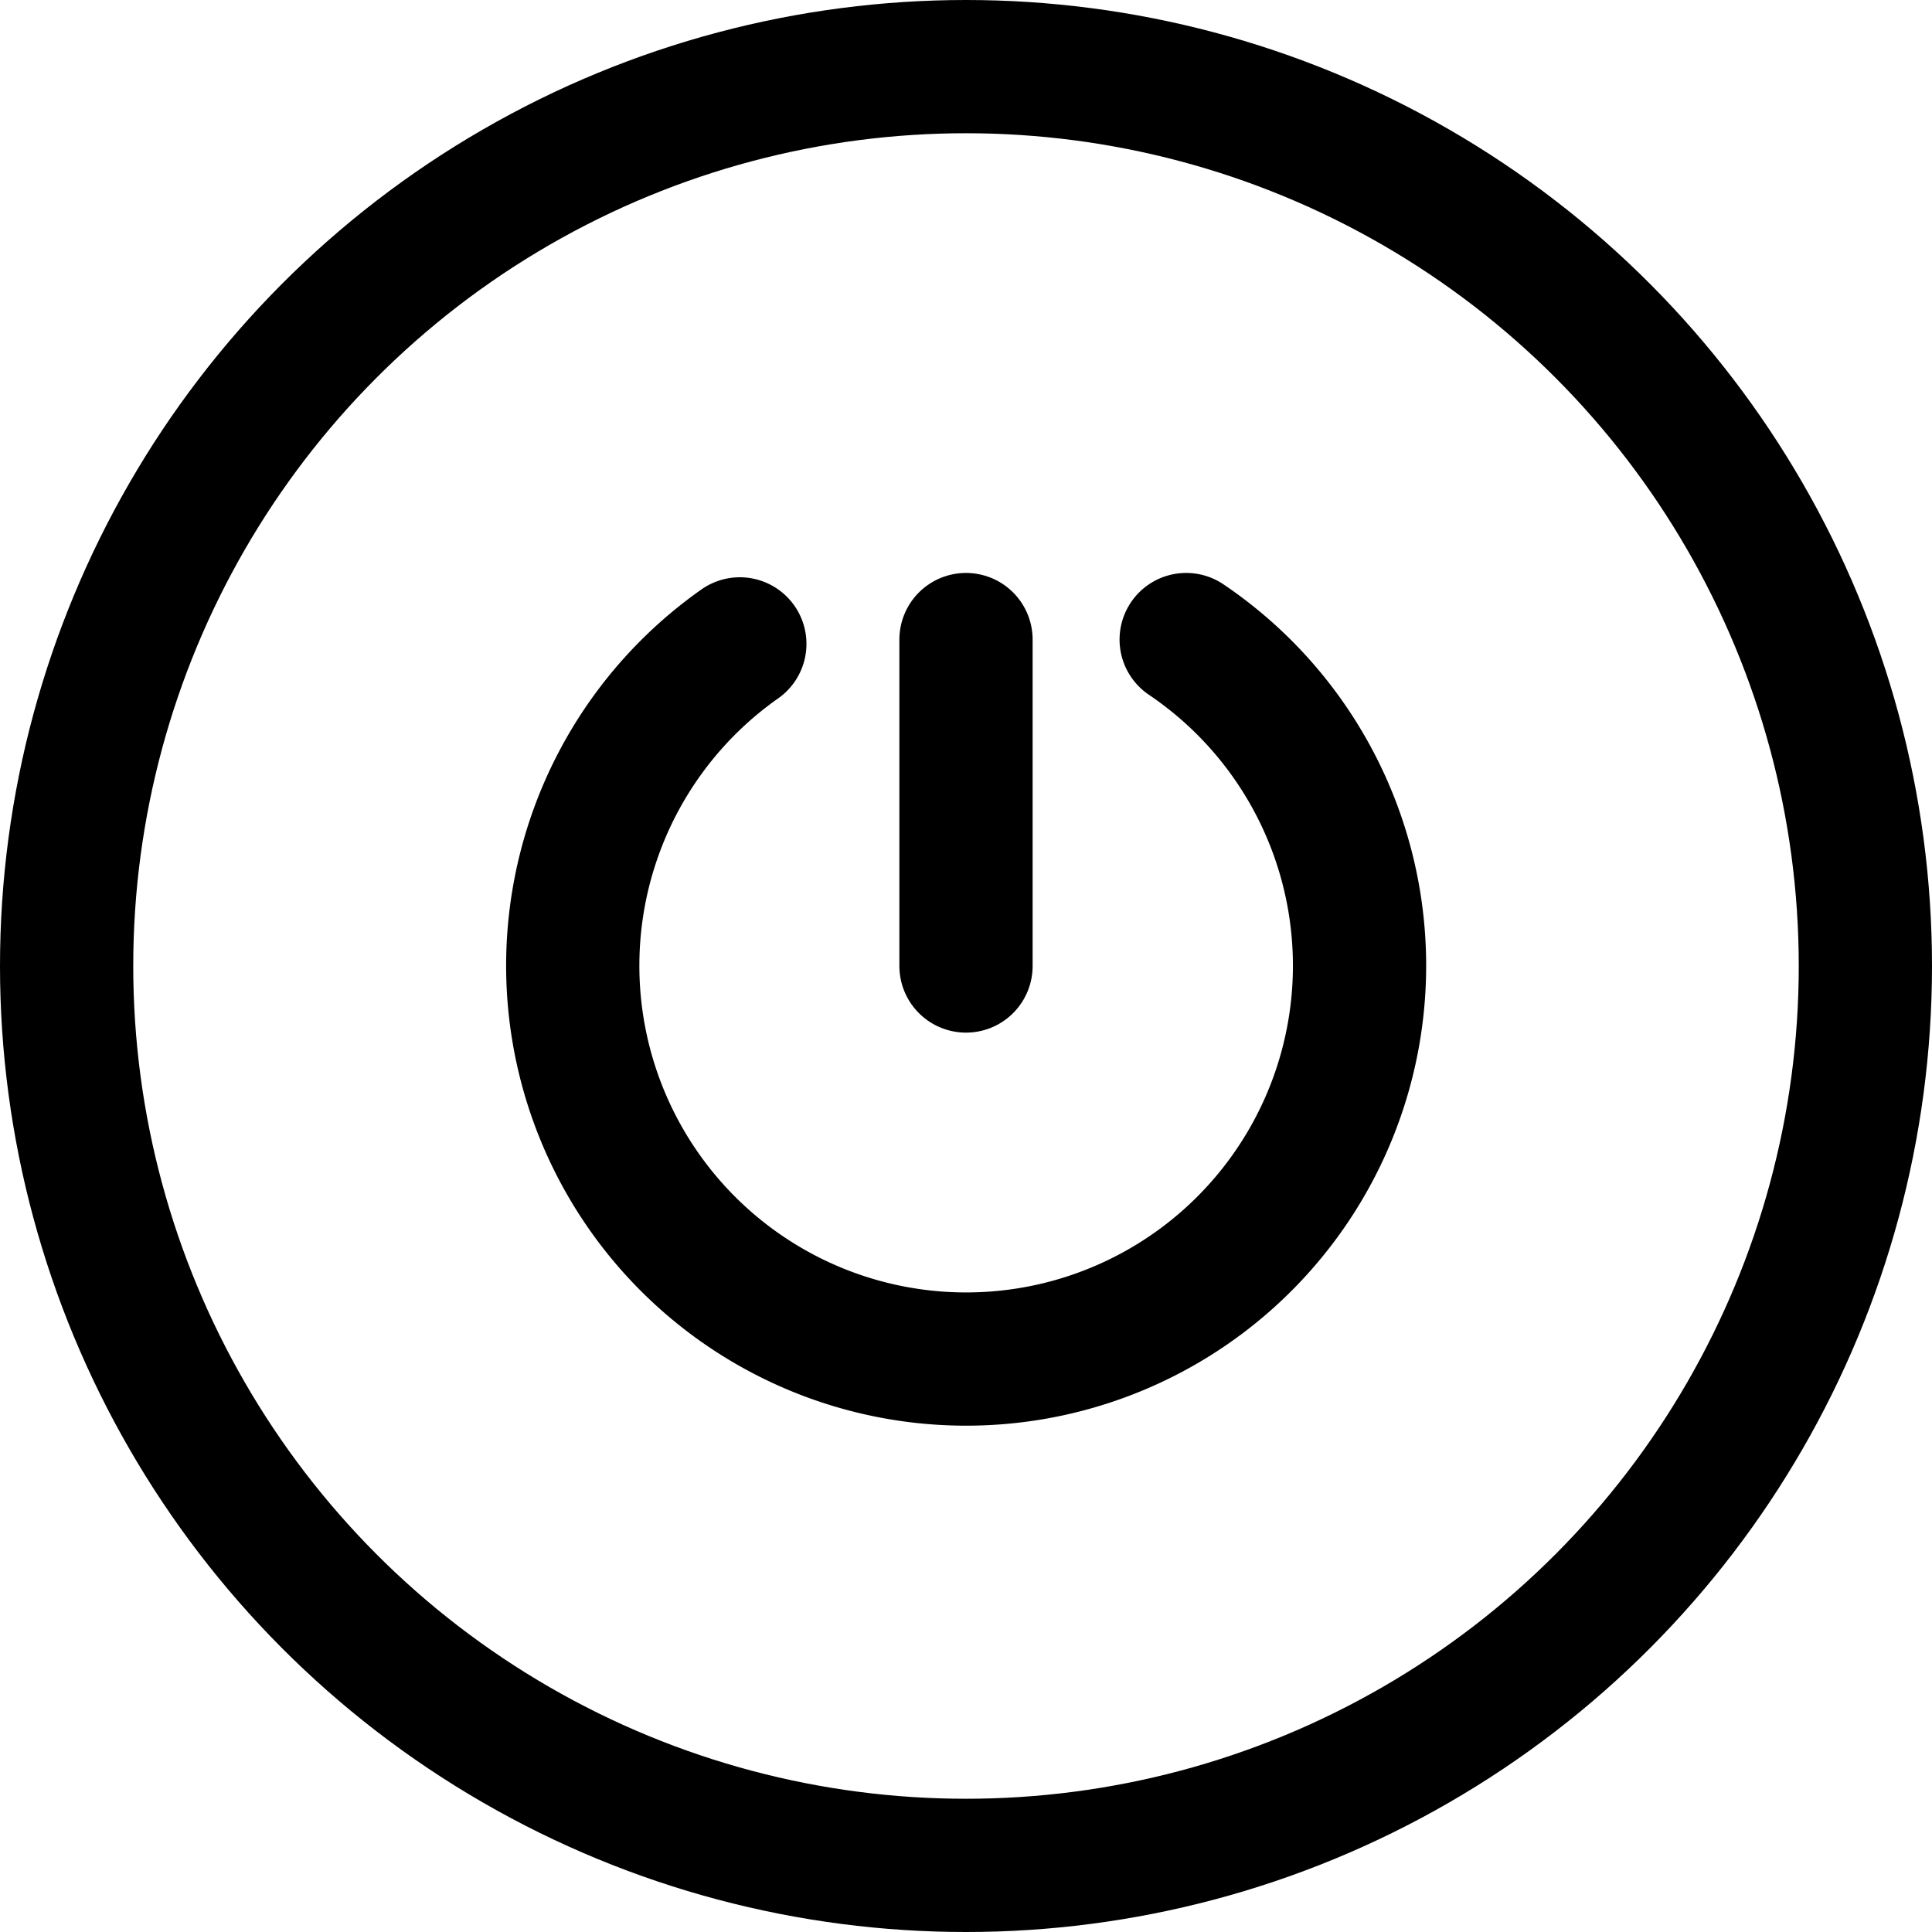 <svg xmlns="http://www.w3.org/2000/svg" viewBox="0 0 58 58"><defs><style>.cls-1{fill:none;stroke:#000;stroke-linecap:round;stroke-linejoin:round;stroke-width:4px;}</style></defs><title>Déconnexion</title><g id="Calque_2" data-name="Calque 2"><g id="Calque_1-2" data-name="Calque 1"><path class="cls-1" d="M35.61,19.2a11.81,11.81,0,1,1-13.4.13"/><circle class="cls-1" cx="29" cy="29" r="27"/><line class="cls-1" x1="29" y1="29" x2="29" y2="19.2"/></g></g></svg>